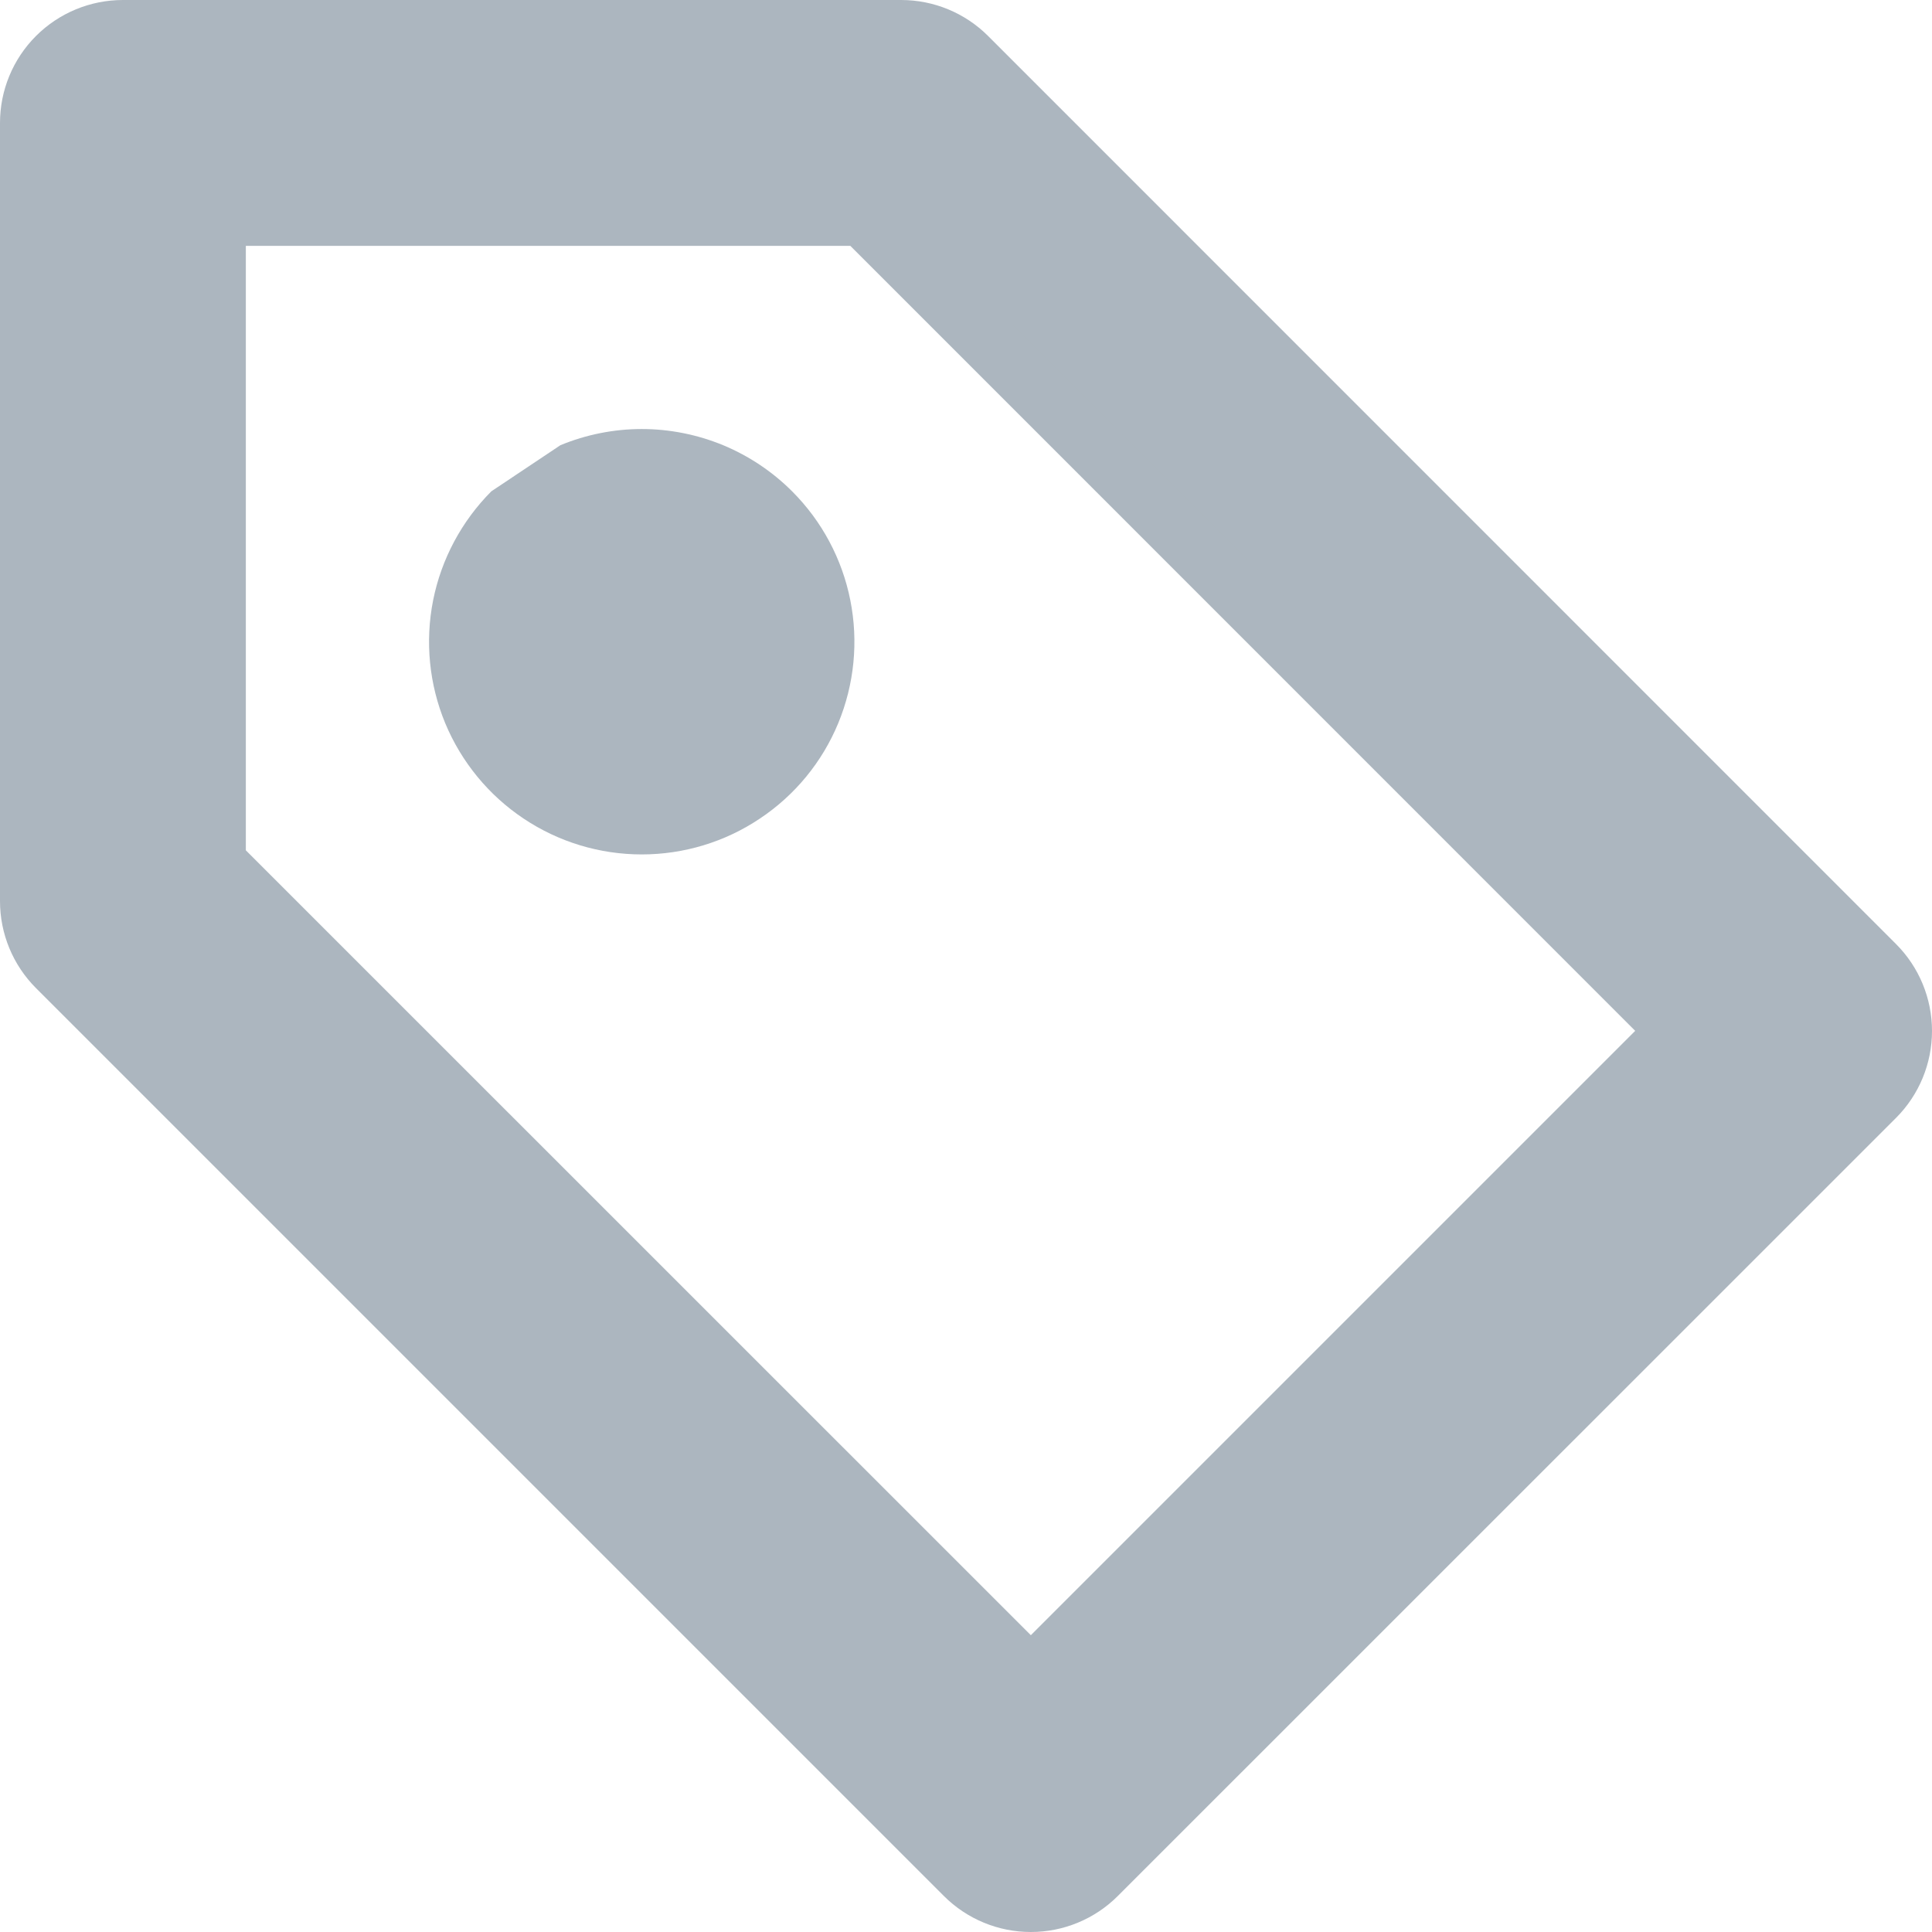 <svg width="16" height="16" viewBox="0 0 16 16" fill="none" xmlns="http://www.w3.org/2000/svg">
    <path d="M0.242 7.463C0.242 7.669 0.324 7.866 0.469 8.012L7.988 15.53C8.134 15.676 8.331 15.758 8.537 15.758C8.742 15.758 8.94 15.676 9.085 15.53L15.53 9.086C15.676 8.941 15.757 8.743 15.757 8.538C15.757 8.332 15.676 8.135 15.53 7.989L8.011 0.47C7.866 0.324 7.669 0.242 7.463 0.242H1.018C0.812 0.242 0.615 0.324 0.469 0.47C0.324 0.615 0.242 0.812 0.242 1.018V7.463ZM1.794 1.794H7.142L13.885 8.537L8.537 13.885L1.794 7.142V1.794ZM6.389 4.241C6.601 4.453 6.746 4.724 6.804 5.018C6.863 5.313 6.833 5.619 6.718 5.896C6.603 6.174 6.408 6.411 6.158 6.578C5.909 6.745 5.615 6.834 5.315 6.834C5.014 6.834 4.72 6.745 4.471 6.578C4.221 6.411 4.026 6.174 3.911 5.896C3.796 5.619 3.766 5.313 3.825 5.018C3.883 4.724 4.028 4.453 4.24 4.241C4.381 4.1 4.549 3.988 4.733 3.911C4.917 3.835 5.115 3.796 5.315 3.796C5.514 3.796 5.712 3.835 5.896 3.911C6.08 3.988 6.248 4.1 6.389 4.241Z" fill="#ACB6BF"/>
    <path fill-rule="evenodd" clip-rule="evenodd" d="M0.298 0.298C0.489 0.107 0.748 0 1.018 0H7.463C7.733 5.76684e-05 7.992 0.107 8.183 0.298C8.183 0.298 8.183 0.298 8.183 0.298L15.702 7.818C15.893 8.009 16 8.268 16 8.538C16 8.808 15.893 9.067 15.702 9.258L9.257 15.702C9.066 15.893 8.807 16 8.537 16C8.267 16 8.008 15.893 7.817 15.702L0.298 8.183C0.298 8.183 0.298 8.183 0.298 8.183C0.107 7.992 5.76684e-05 7.733 0 7.463V1.018C0 0.748 0.107 0.489 0.298 0.298ZM1.018 0.485C0.877 0.485 0.741 0.541 0.641 0.641C0.541 0.741 0.485 0.877 0.485 1.018V7.463C0.485 7.463 0.485 7.463 0.485 7.463C0.485 7.605 0.541 7.74 0.641 7.84L8.16 15.359C8.16 15.359 8.16 15.359 8.16 15.359C8.26 15.459 8.396 15.515 8.537 15.515C8.678 15.515 8.814 15.459 8.914 15.359L15.359 8.915C15.359 8.915 15.359 8.915 15.359 8.915C15.459 8.815 15.515 8.679 15.515 8.538C15.515 8.396 15.459 8.261 15.359 8.161C15.359 8.161 15.359 8.161 15.359 8.161L7.84 0.641C7.74 0.541 7.605 0.485 7.463 0.485C7.463 0.485 7.463 0.485 7.463 0.485H1.018ZM1.552 1.552H7.242L14.228 8.537L8.537 14.228L1.552 7.242V1.552ZM2.036 2.036V7.042L8.537 13.542L13.542 8.537L7.042 2.036H2.036ZM5.315 4.038C5.147 4.038 4.981 4.071 4.826 4.135C4.671 4.199 4.531 4.293 4.412 4.412C4.234 4.591 4.112 4.818 4.063 5.066C4.014 5.313 4.039 5.57 4.135 5.803C4.232 6.037 4.396 6.236 4.606 6.376C4.815 6.516 5.062 6.591 5.315 6.591C5.567 6.591 5.814 6.516 6.024 6.376C6.234 6.236 6.398 6.037 6.494 5.803C6.591 5.57 6.616 5.313 6.567 5.066C6.518 4.818 6.396 4.591 6.217 4.412C6.099 4.294 5.958 4.199 5.803 4.135C5.648 4.071 5.482 4.038 5.315 4.038ZM4.641 3.687C4.854 3.599 5.083 3.553 5.315 3.553C5.546 3.553 5.775 3.599 5.989 3.687C6.203 3.776 6.397 3.906 6.56 4.069C6.807 4.316 6.974 4.629 7.042 4.971C7.11 5.313 7.075 5.667 6.942 5.989C6.809 6.311 6.583 6.586 6.293 6.779C6.004 6.973 5.663 7.076 5.315 7.076C4.966 7.076 4.626 6.973 4.336 6.779C4.047 6.586 3.821 6.311 3.687 5.989C3.554 5.667 3.519 5.313 3.587 4.971C3.655 4.63 3.823 4.316 4.069 4.069C4.069 4.069 4.069 4.069 4.069 4.069" fill="#ACB6BF"/>
</svg>
